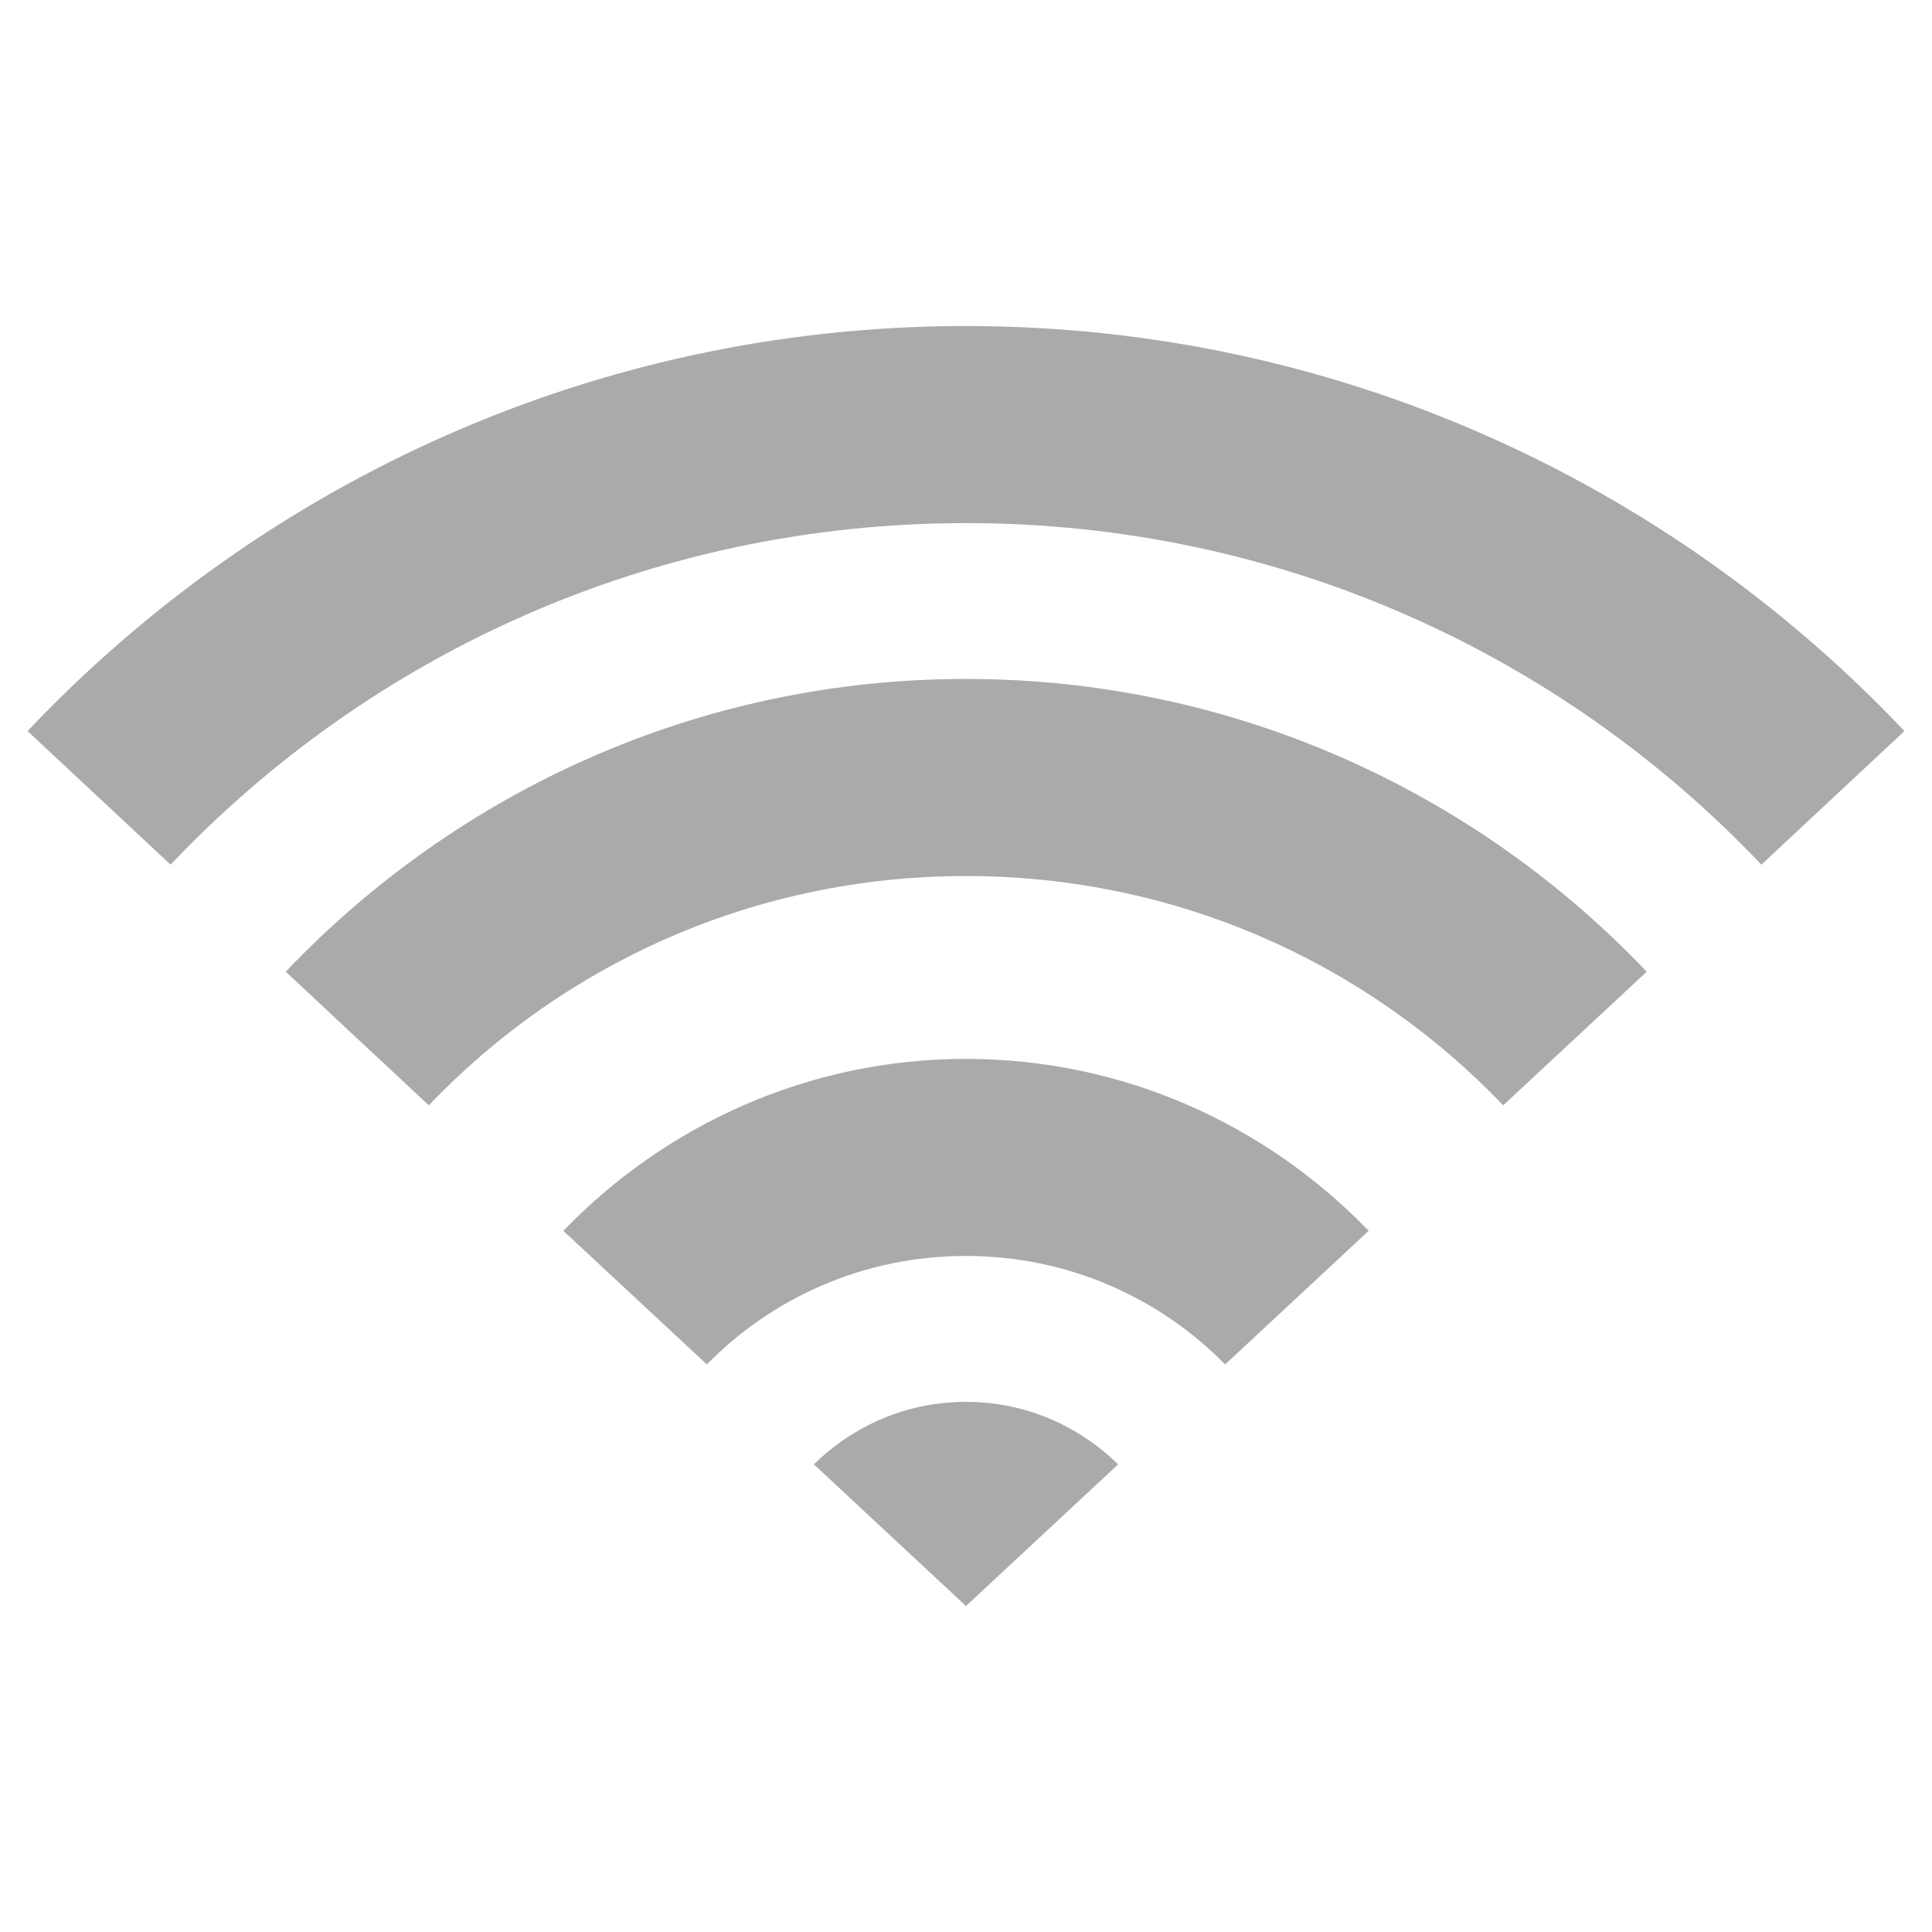 <?xml version="1.0" encoding="UTF-8" standalone="no"?>
<svg xmlns:dc="http://purl.org/dc/elements/1.1/"
     xmlns:cc="http://creativecommons.org/ns#"
     xmlns:rdf="http://www.w3.org/1999/02/22-rdf-syntax-ns#"
     xmlns:svg="http://www.w3.org/2000/svg"
     xmlns="http://www.w3.org/2000/svg"
     xmlns:xlink="http://www.w3.org/1999/xlink"
     width="128" height="128" version="1.1">
    <title>Wireless Signal 100</title>
    <desc>This is shape (source) for Clarity vector icon theme for gtk</desc>
    <path d="m 64,21.6 c -24.466,0 -46.551,10.33 -62.175,26.835 l 9.478,8.851 C 24.517,43.343 43.216,34.657 64,34.657 c 20.78,0 39.474,8.69 52.696,22.629 l 9.478,-8.851 C 110.551,31.93 88.466,21.6 64,21.6 z m 0,23.382 c -17.716,0 -33.717,7.462 -45.07,19.396 l 9.478,8.851 C 37.358,63.864 49.97,58.039 64,58.039 c 14.03,0 26.635,5.825 35.591,15.191 L 109.101,64.379 C 97.741,52.44 81.72,44.982 64,44.982 z m 0,25.171 c -10.451,0 -19.918,4.383 -26.678,11.393 l 9.51,8.851 C 51.18,85.961 57.241,83.21 64,83.21 c 6.753,0 12.814,2.758 17.168,7.187 l 9.51,-8.851 C 83.918,74.537 74.451,70.154 64,70.154 z m 0,22.723 c -3.933,0 -7.478,1.586 -10.075,4.143 L 64,106.404 74.075,97.02 C 71.478,94.463 67.932,92.877 64,92.877 z" style="fill:#aaaaaa"/>
</svg>